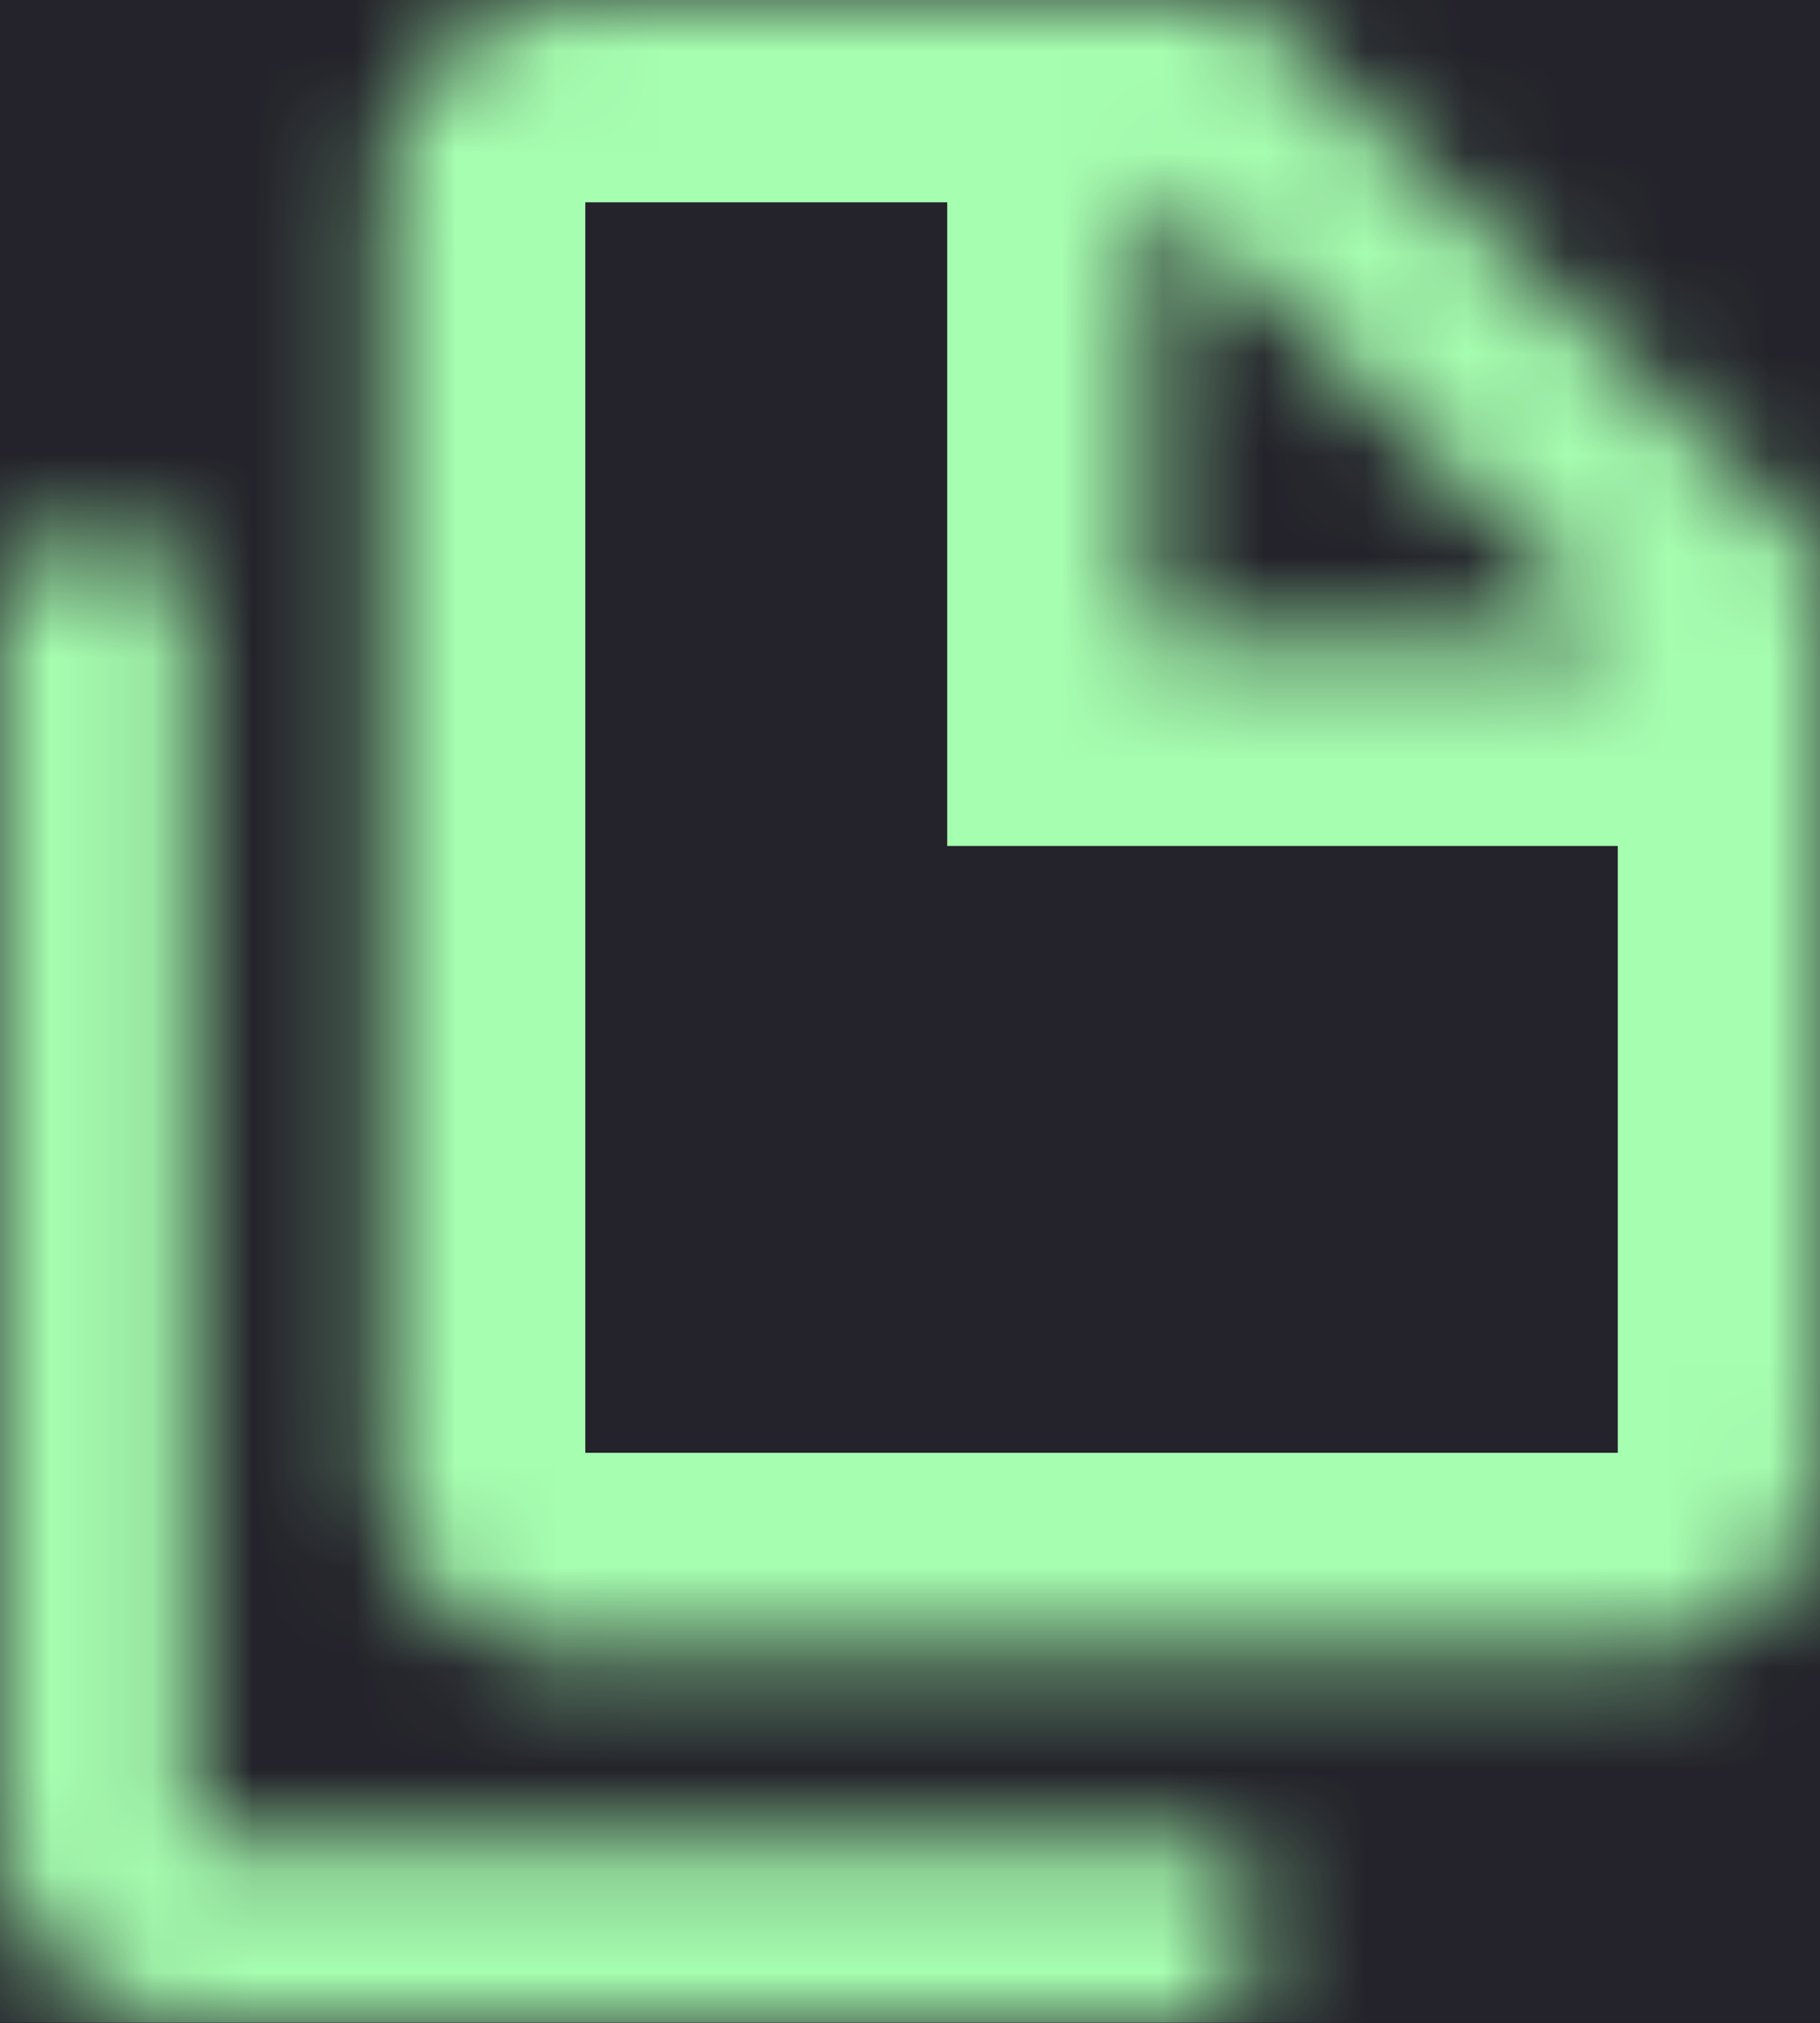 <svg width="18" height="20" viewBox="0 0 18 20" fill="none" xmlns="http://www.w3.org/2000/svg">
<rect width="18" height="20" fill="#1E1E1E"/>
<rect width="1280" height="910" transform="translate(-835 -199)" fill="#0C0B10"/>
<rect x="-435" y="-26" width="480" height="70" fill="#24232B"/>
<mask id="path-2-inside-1_0_1" fill="white">
<path d="M1.895 20C1.374 20 0.928 19.822 0.557 19.466C0.186 19.11 0 18.682 0 18.182V5.455H1.895V18.182H12.316V20H1.895ZM5.684 16.364C5.163 16.364 4.717 16.186 4.347 15.83C3.975 15.474 3.789 15.046 3.789 14.546V1.818C3.789 1.318 3.975 0.89 4.347 0.534C4.717 0.178 5.163 0 5.684 0H12.316L18 5.455V14.546C18 15.046 17.815 15.474 17.444 15.83C17.073 16.186 16.626 16.364 16.105 16.364H5.684ZM11.368 6.364H16.105L11.368 1.818V6.364Z"/>
</mask>
<path d="M1.895 20C1.374 20 0.928 19.822 0.557 19.466C0.186 19.11 0 18.682 0 18.182V5.455H1.895V18.182H12.316V20H1.895ZM5.684 16.364C5.163 16.364 4.717 16.186 4.347 15.83C3.975 15.474 3.789 15.046 3.789 14.546V1.818C3.789 1.318 3.975 0.89 4.347 0.534C4.717 0.178 5.163 0 5.684 0H12.316L18 5.455V14.546C18 15.046 17.815 15.474 17.444 15.83C17.073 16.186 16.626 16.364 16.105 16.364H5.684ZM11.368 6.364H16.105L11.368 1.818V6.364Z" fill="#24232B" stroke="#A6FEB0" stroke-width="4" mask="url(#path-2-inside-1_0_1)"/>
</svg>
